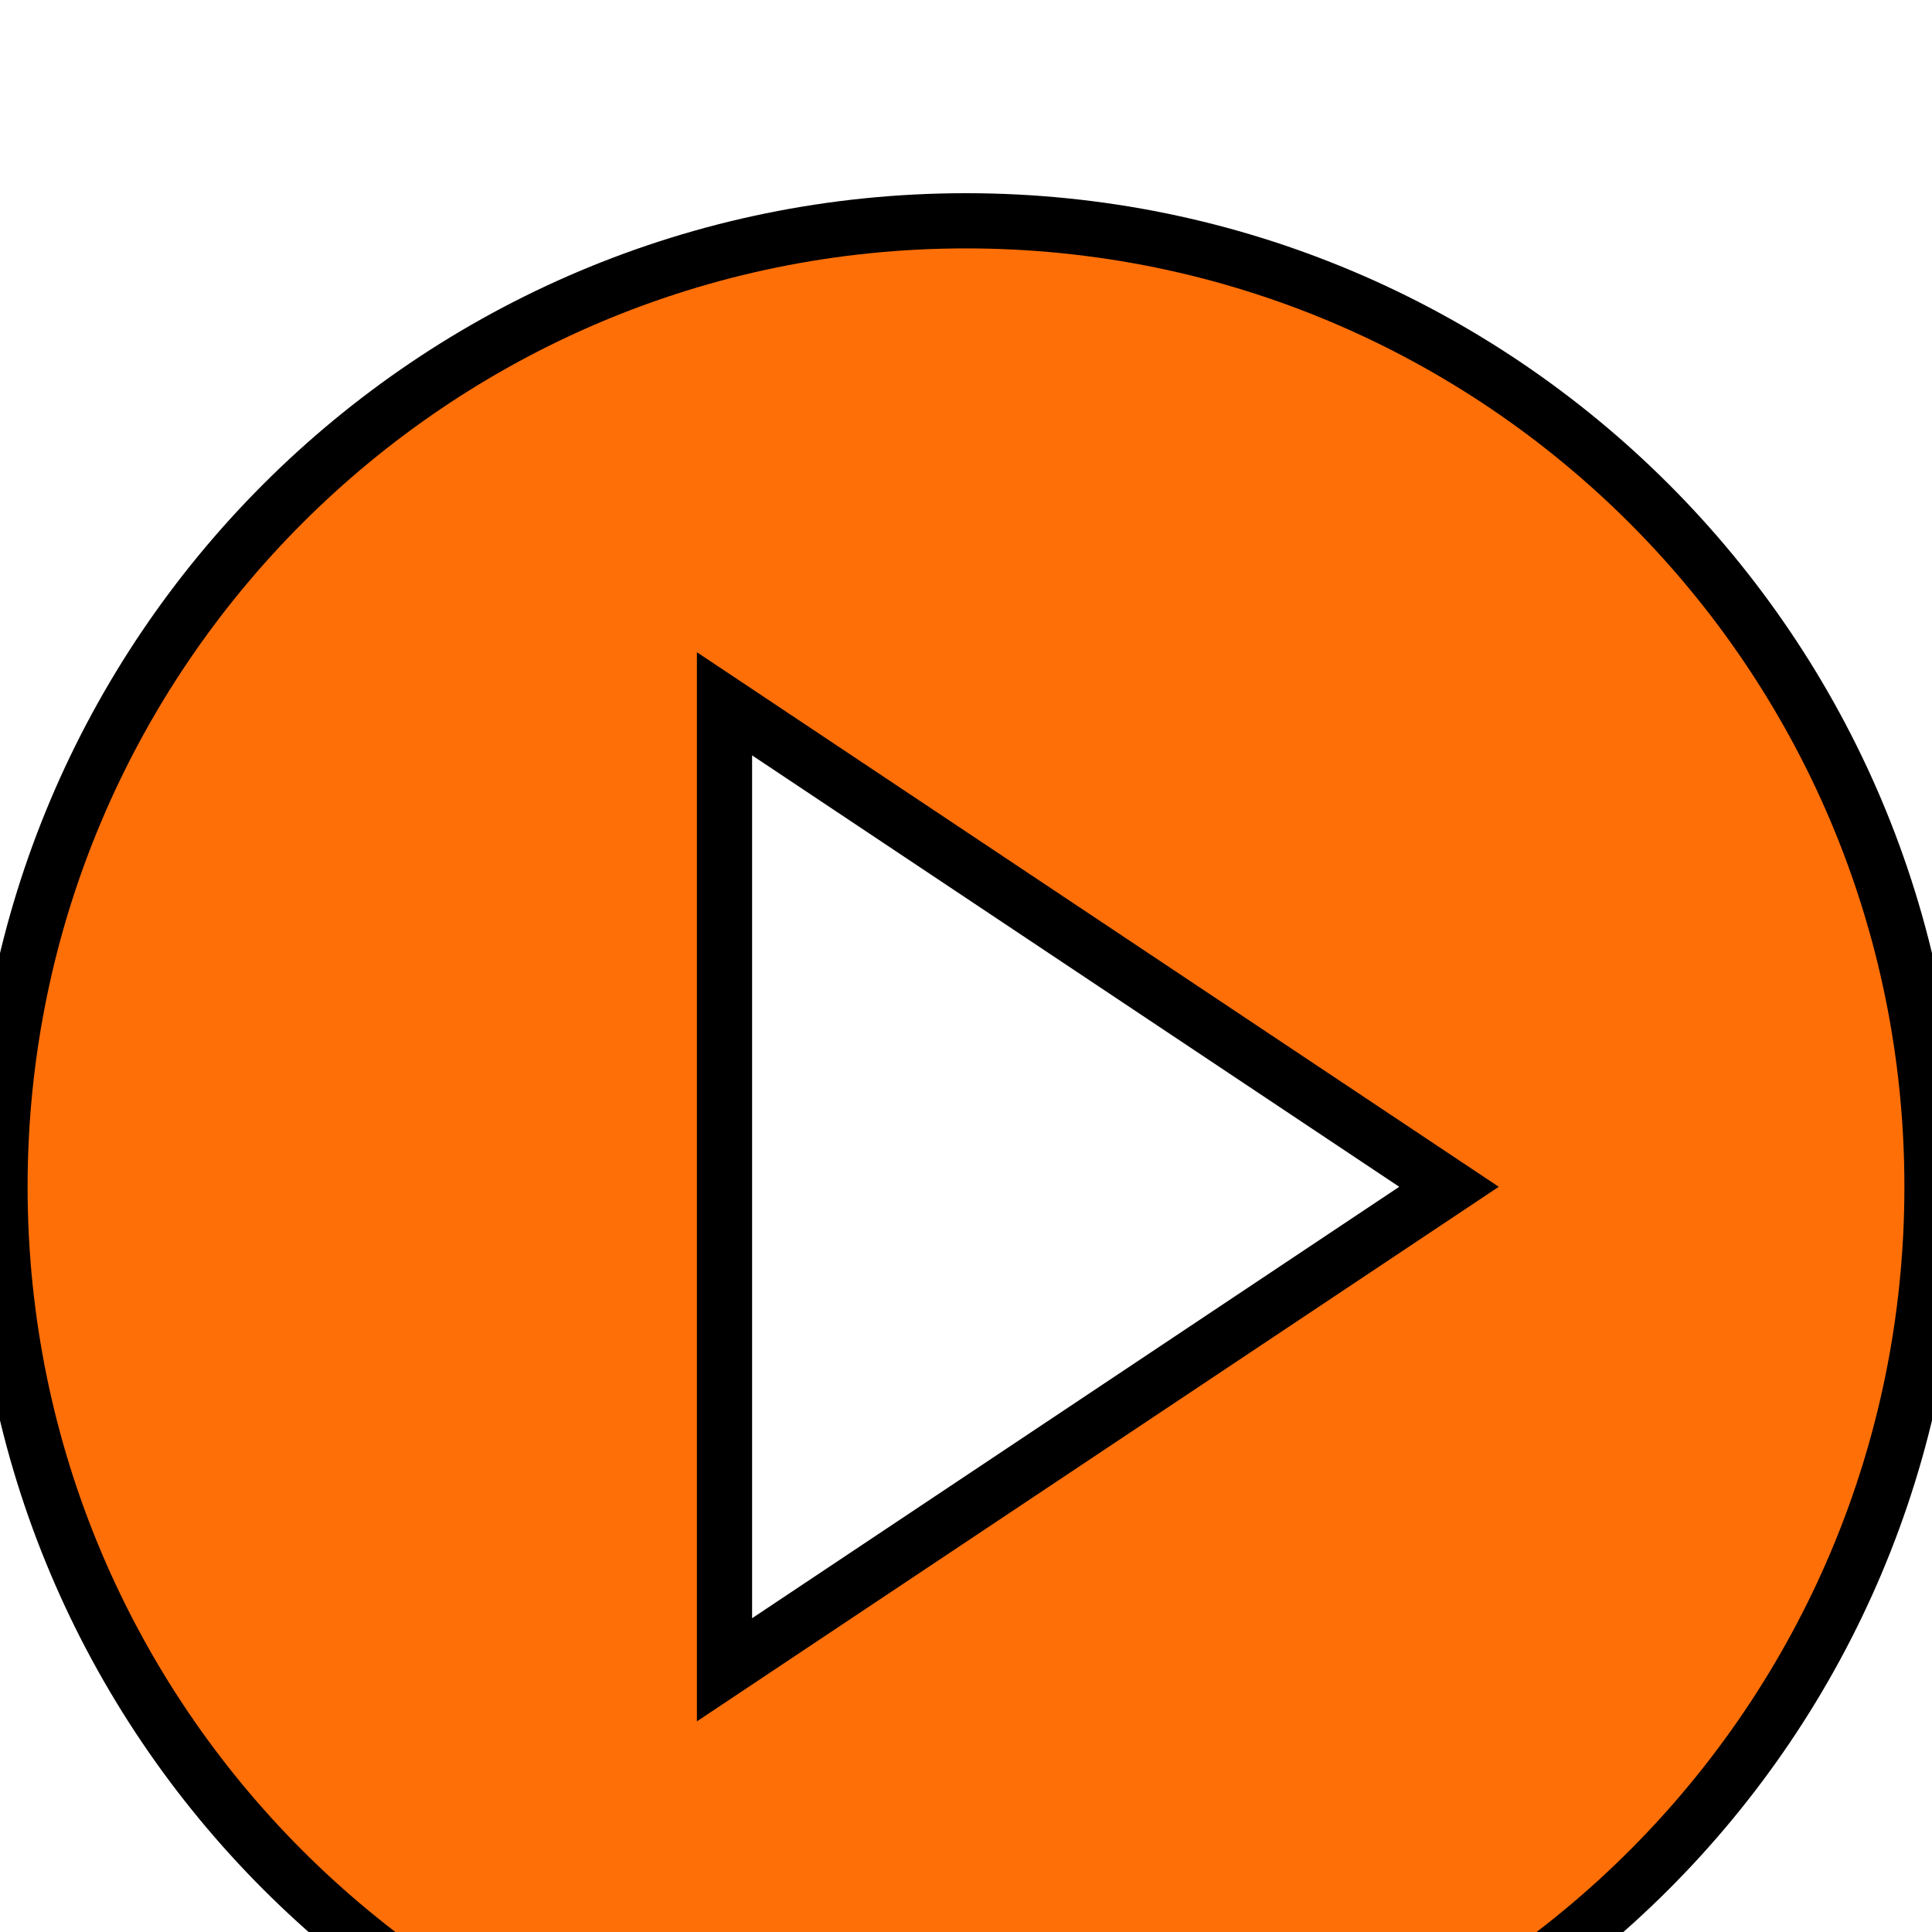 <svg width="35" height="35" viewBox="0 0 35 35" fill="none" xmlns="http://www.w3.org/2000/svg">
    <g filter="url(#filter0_i_1116_1062)">
        <path
            d="M17.5 0C7.831 0 0 7.831 0 17.5C0 27.169 7.831 35 17.5 35C27.169 35 35 27.169 35 17.5C35 7.831 27.169 0 17.5 0ZM13.125 8.75L26.25 17.5L13.125 26.25V8.75Z"
            fill="#FF6F08" />
        <path
            d="M17.5 0C7.831 0 0 7.831 0 17.5C0 27.169 7.831 35 17.5 35C27.169 35 35 27.169 35 17.5C35 7.831 27.169 0 17.5 0ZM13.125 8.75L26.25 17.5L13.125 26.25V8.75Z"
            stroke="black" />
    </g>
    <defs>
        <filter id="filter0_i_1116_1062" x="0" y="0" width="35" height="39"
            filterUnits="userSpaceOnUse" color-interpolation-filters="sRGB">
            <feFlood flood-opacity="0" result="BackgroundImageFix" />
            <feBlend mode="normal" in="SourceGraphic" in2="BackgroundImageFix" result="shape" />
            <feColorMatrix in="SourceAlpha" type="matrix"
                values="0 0 0 0 0 0 0 0 0 0 0 0 0 0 0 0 0 0 127 0" result="hardAlpha" />
            <feOffset dy="4" />
            <feGaussianBlur stdDeviation="2" />
            <feComposite in2="hardAlpha" operator="arithmetic" k2="-1" k3="1" />
            <feColorMatrix type="matrix" values="0 0 0 0 0 0 0 0 0 0 0 0 0 0 0 0 0 0 0.25 0" />
            <feBlend mode="normal" in2="shape" result="effect1_innerShadow_1116_1062" />
        </filter>
    </defs>
</svg>